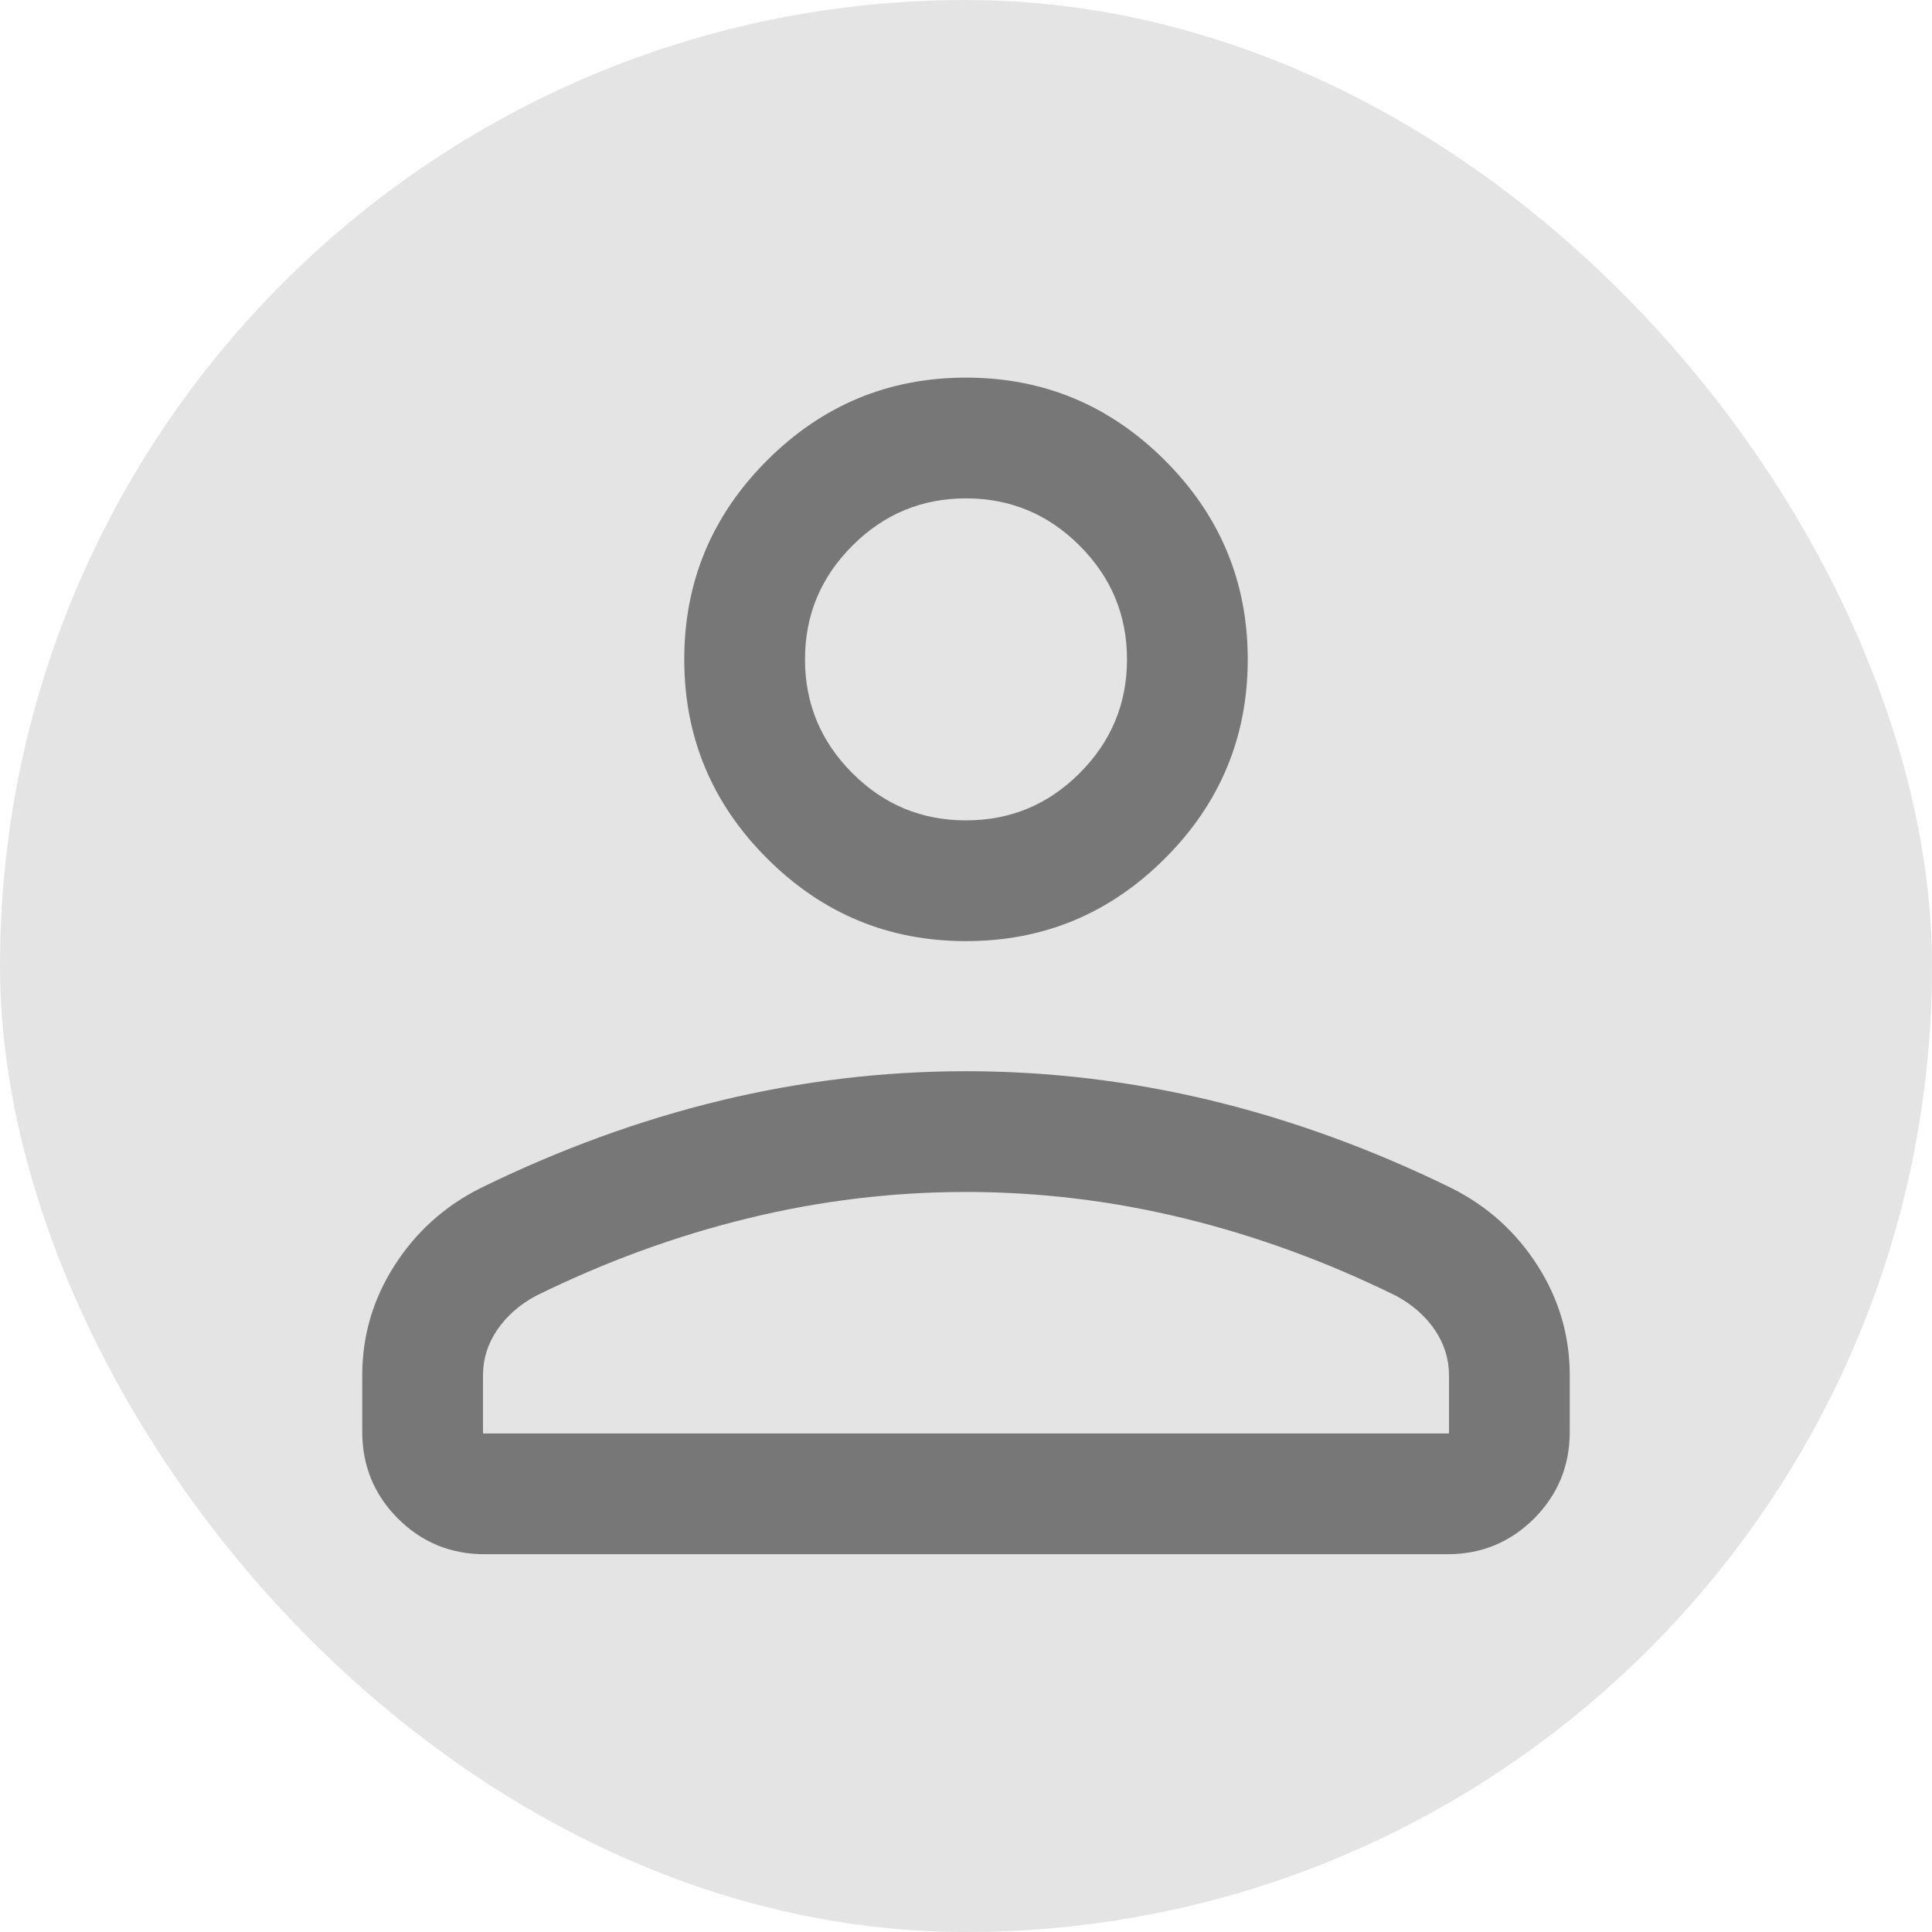 <svg width="24" height="24" viewBox="0 0 24 24" fill="none" xmlns="http://www.w3.org/2000/svg">
<rect width="24" height="24" rx="12" fill="#E4E4E4"/>
<path d="M12 11.691C11.037 11.691 10.214 11.349 9.528 10.663C8.843 9.978 8.5 9.154 8.5 8.191C8.5 7.229 8.843 6.405 9.528 5.72C10.214 5.034 11.037 4.691 12 4.691C12.963 4.691 13.786 5.034 14.472 5.72C15.157 6.405 15.5 7.229 15.5 8.191C15.5 9.154 15.157 9.978 14.472 10.663C13.786 11.349 12.963 11.691 12 11.691ZM4.5 17.788V17.084C4.5 16.594 4.633 16.14 4.899 15.723C5.165 15.306 5.521 14.985 5.965 14.761C6.954 14.276 7.951 13.913 8.957 13.67C9.963 13.428 10.977 13.307 12 13.307C13.023 13.307 14.037 13.428 15.043 13.67C16.049 13.913 17.046 14.276 18.035 14.761C18.48 14.985 18.835 15.306 19.101 15.723C19.367 16.14 19.5 16.594 19.5 17.084V17.788C19.5 18.209 19.352 18.568 19.057 18.864C18.761 19.159 18.403 19.307 17.981 19.307H6.019C5.597 19.307 5.239 19.159 4.943 18.864C4.648 18.568 4.5 18.209 4.5 17.788ZM6 17.807H18V17.084C18 16.881 17.941 16.694 17.824 16.521C17.707 16.349 17.547 16.208 17.346 16.099C16.485 15.675 15.606 15.353 14.711 15.135C13.815 14.916 12.912 14.807 12 14.807C11.088 14.807 10.185 14.916 9.289 15.135C8.394 15.353 7.515 15.675 6.654 16.099C6.453 16.208 6.293 16.349 6.176 16.521C6.059 16.694 6 16.881 6 17.084V17.807ZM12 10.191C12.55 10.191 13.021 9.996 13.412 9.604C13.804 9.212 14 8.741 14 8.191C14 7.641 13.804 7.171 13.412 6.779C13.021 6.387 12.55 6.191 12 6.191C11.45 6.191 10.979 6.387 10.588 6.779C10.196 7.171 10 7.641 10 8.191C10 8.741 10.196 9.212 10.588 9.604C10.979 9.996 11.45 10.191 12 10.191Z" fill="#777777"/>
</svg>
